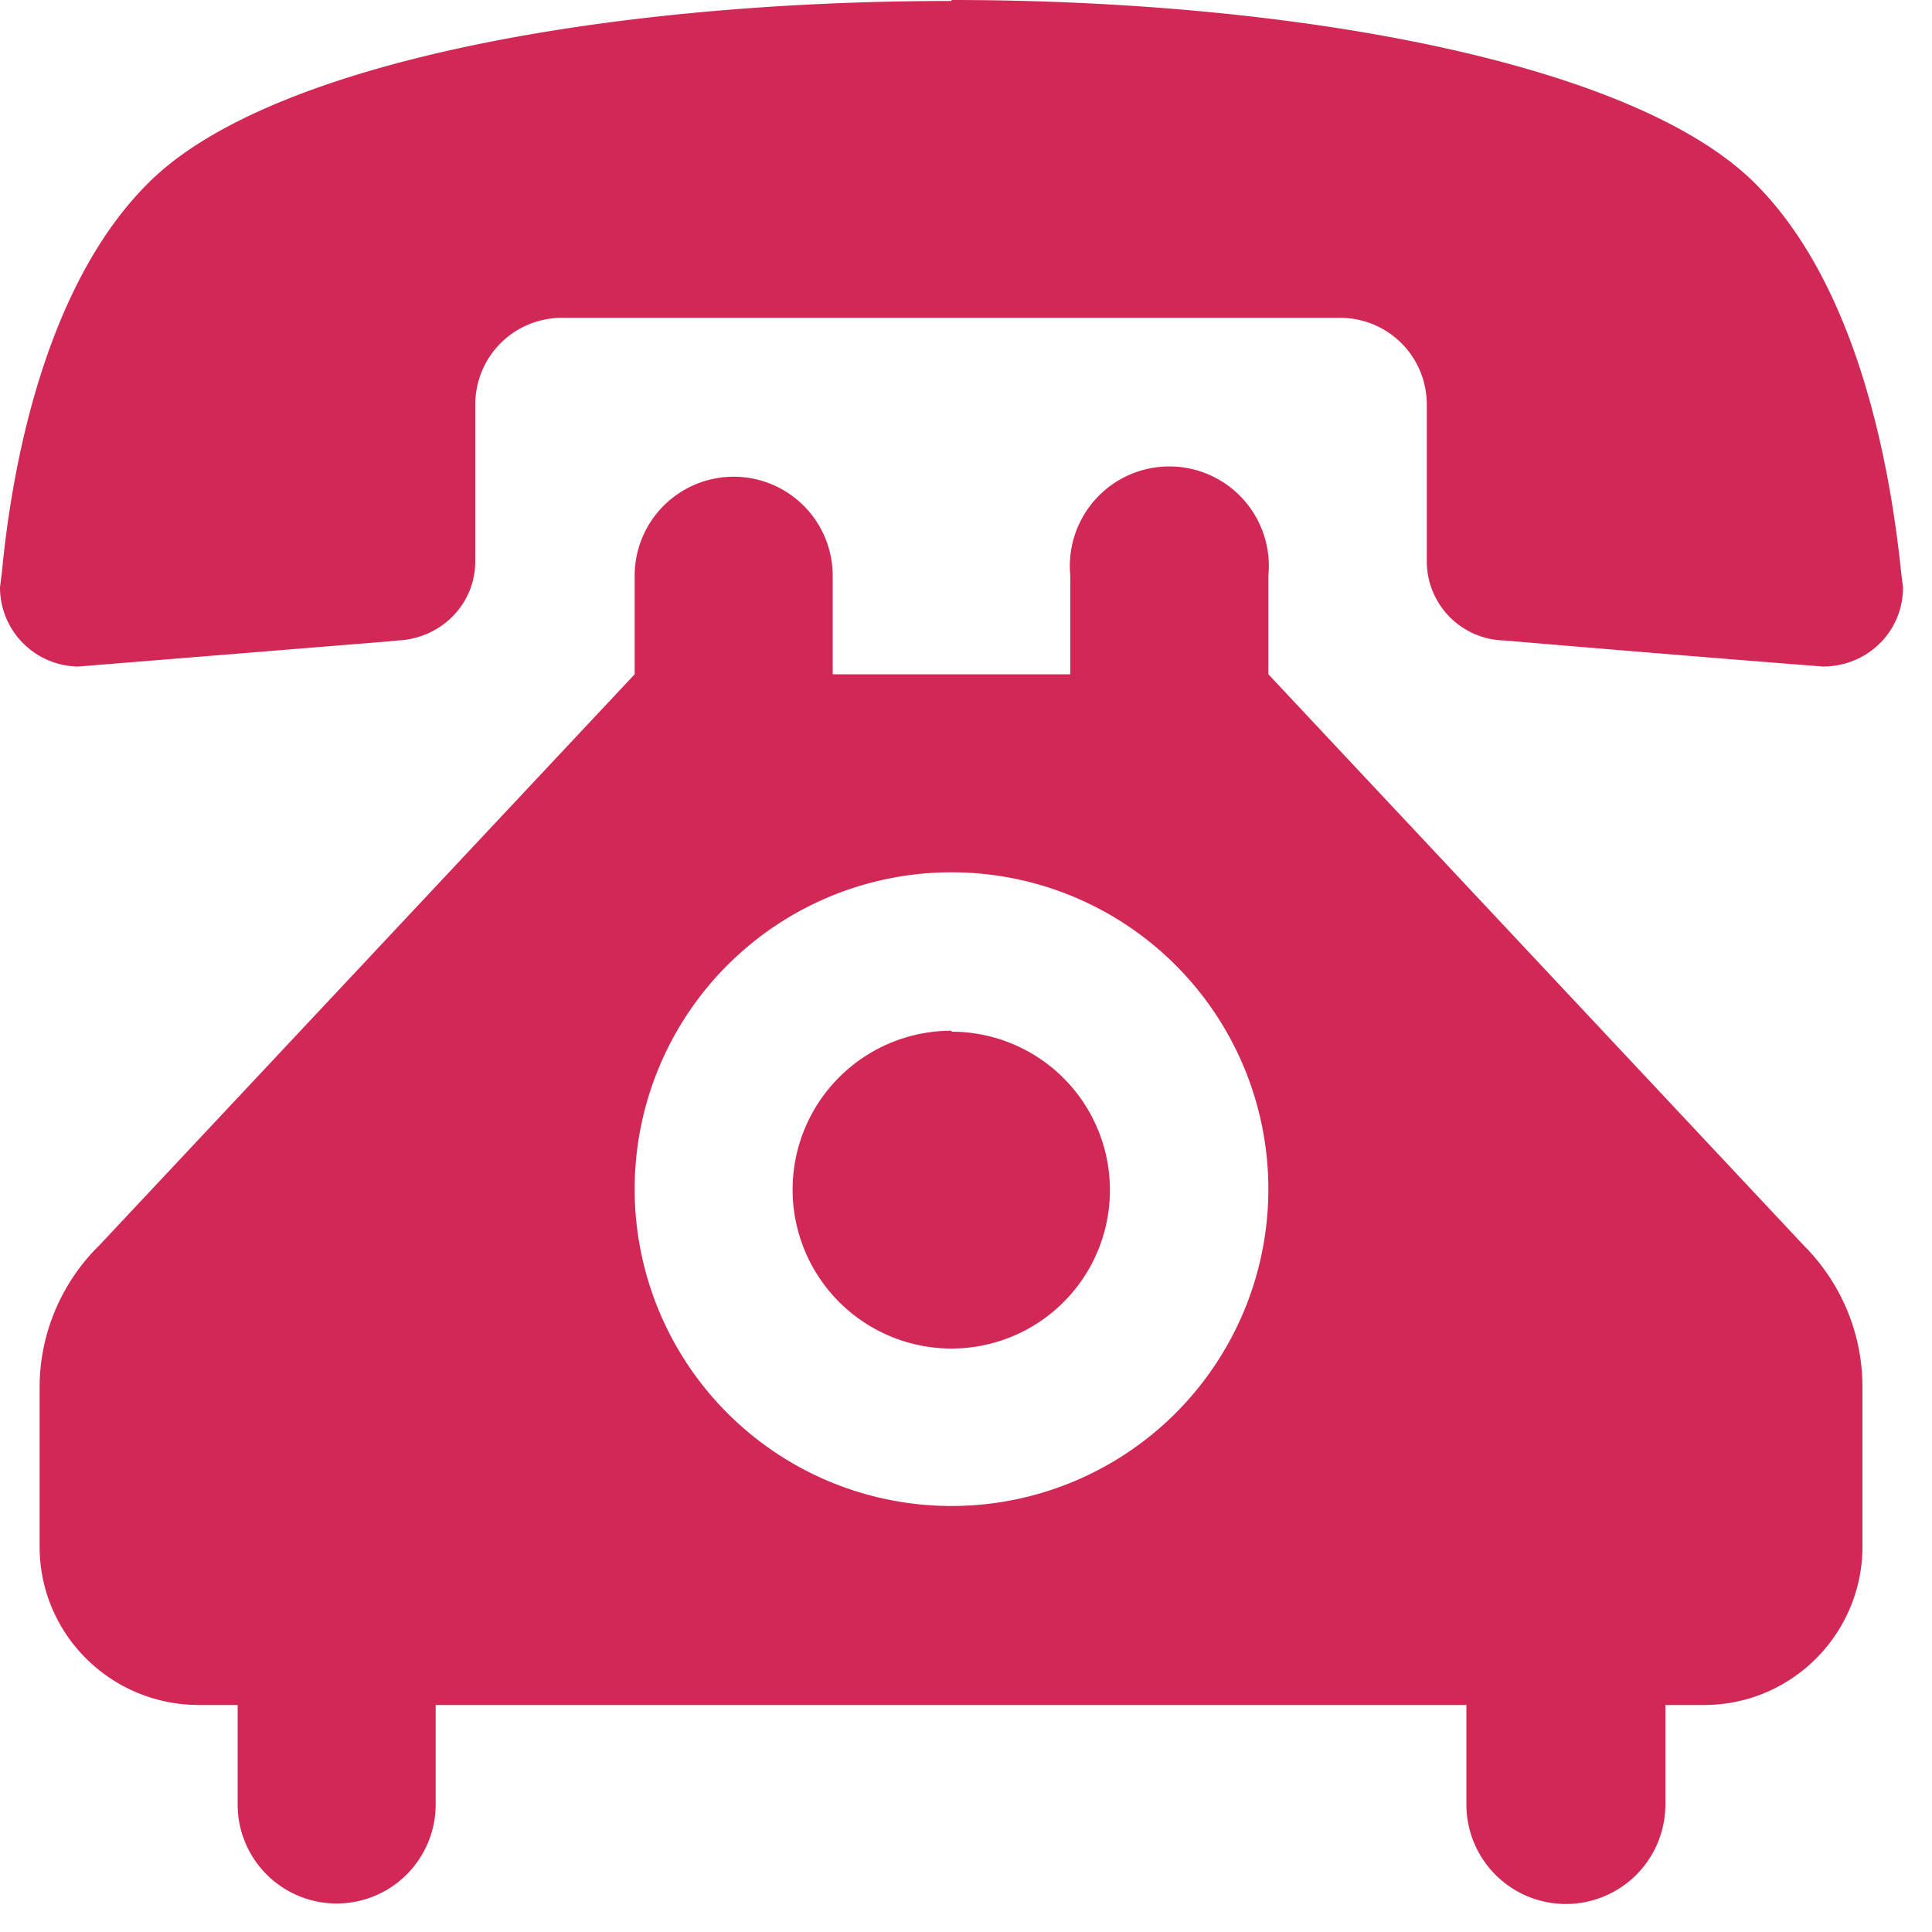 <svg xmlns="http://www.w3.org/2000/svg" xmlns:xlink="http://www.w3.org/1999/xlink" width="20" height="20"><defs><path id="a" d="M9.85 0c3.5 0 7.02.63 8.3 1.88 1.06 1.04 1.41 2.88 1.53 4.04l.02.16c0 .46-.37.82-.83.82a509.46 509.46 0 0 1-3.3-.27.82.82 0 0 1-.8-.82V4.19c0-.5-.4-.9-.9-.9H5.82c-.5 0-.9.4-.9.9v1.62c0 .45-.36.8-.8.82l-.1.01-3.21.26A.82.82 0 0 1 0 6.08l.02-.16c.11-1.16.47-3 1.53-4.04C2.82.63 6.34.01 9.85.01zm0 10.68a1.64 1.64 0 1 1 0 3.28 1.64 1.64 0 0 1 0-3.29zm1.23-3.7V5.96a1.03 1.03 0 1 1 2.05 0v1.02l5.54 5.91c.38.38.61.9.61 1.47v1.65c0 .9-.73 1.64-1.64 1.64h-.4v1.03a1.02 1.02 0 1 1-2.06 0v-1.03H4.51v1.03a1.02 1.02 0 1 1-2.05 0v-1.03h-.4c-.91 0-1.65-.73-1.65-1.64v-1.65c0-.57.24-1.1.62-1.47l5.54-5.91V5.96a1.02 1.02 0 1 1 2.05 0v1.02zM9.85 9.03a3.28 3.28 0 1 0 0 6.56 3.28 3.28 0 0 0 0-6.56z"/></defs><g clip-path="url(#clip-0:0:c)"><use fill="#d22856" xlink:href="#a"/></g></svg>